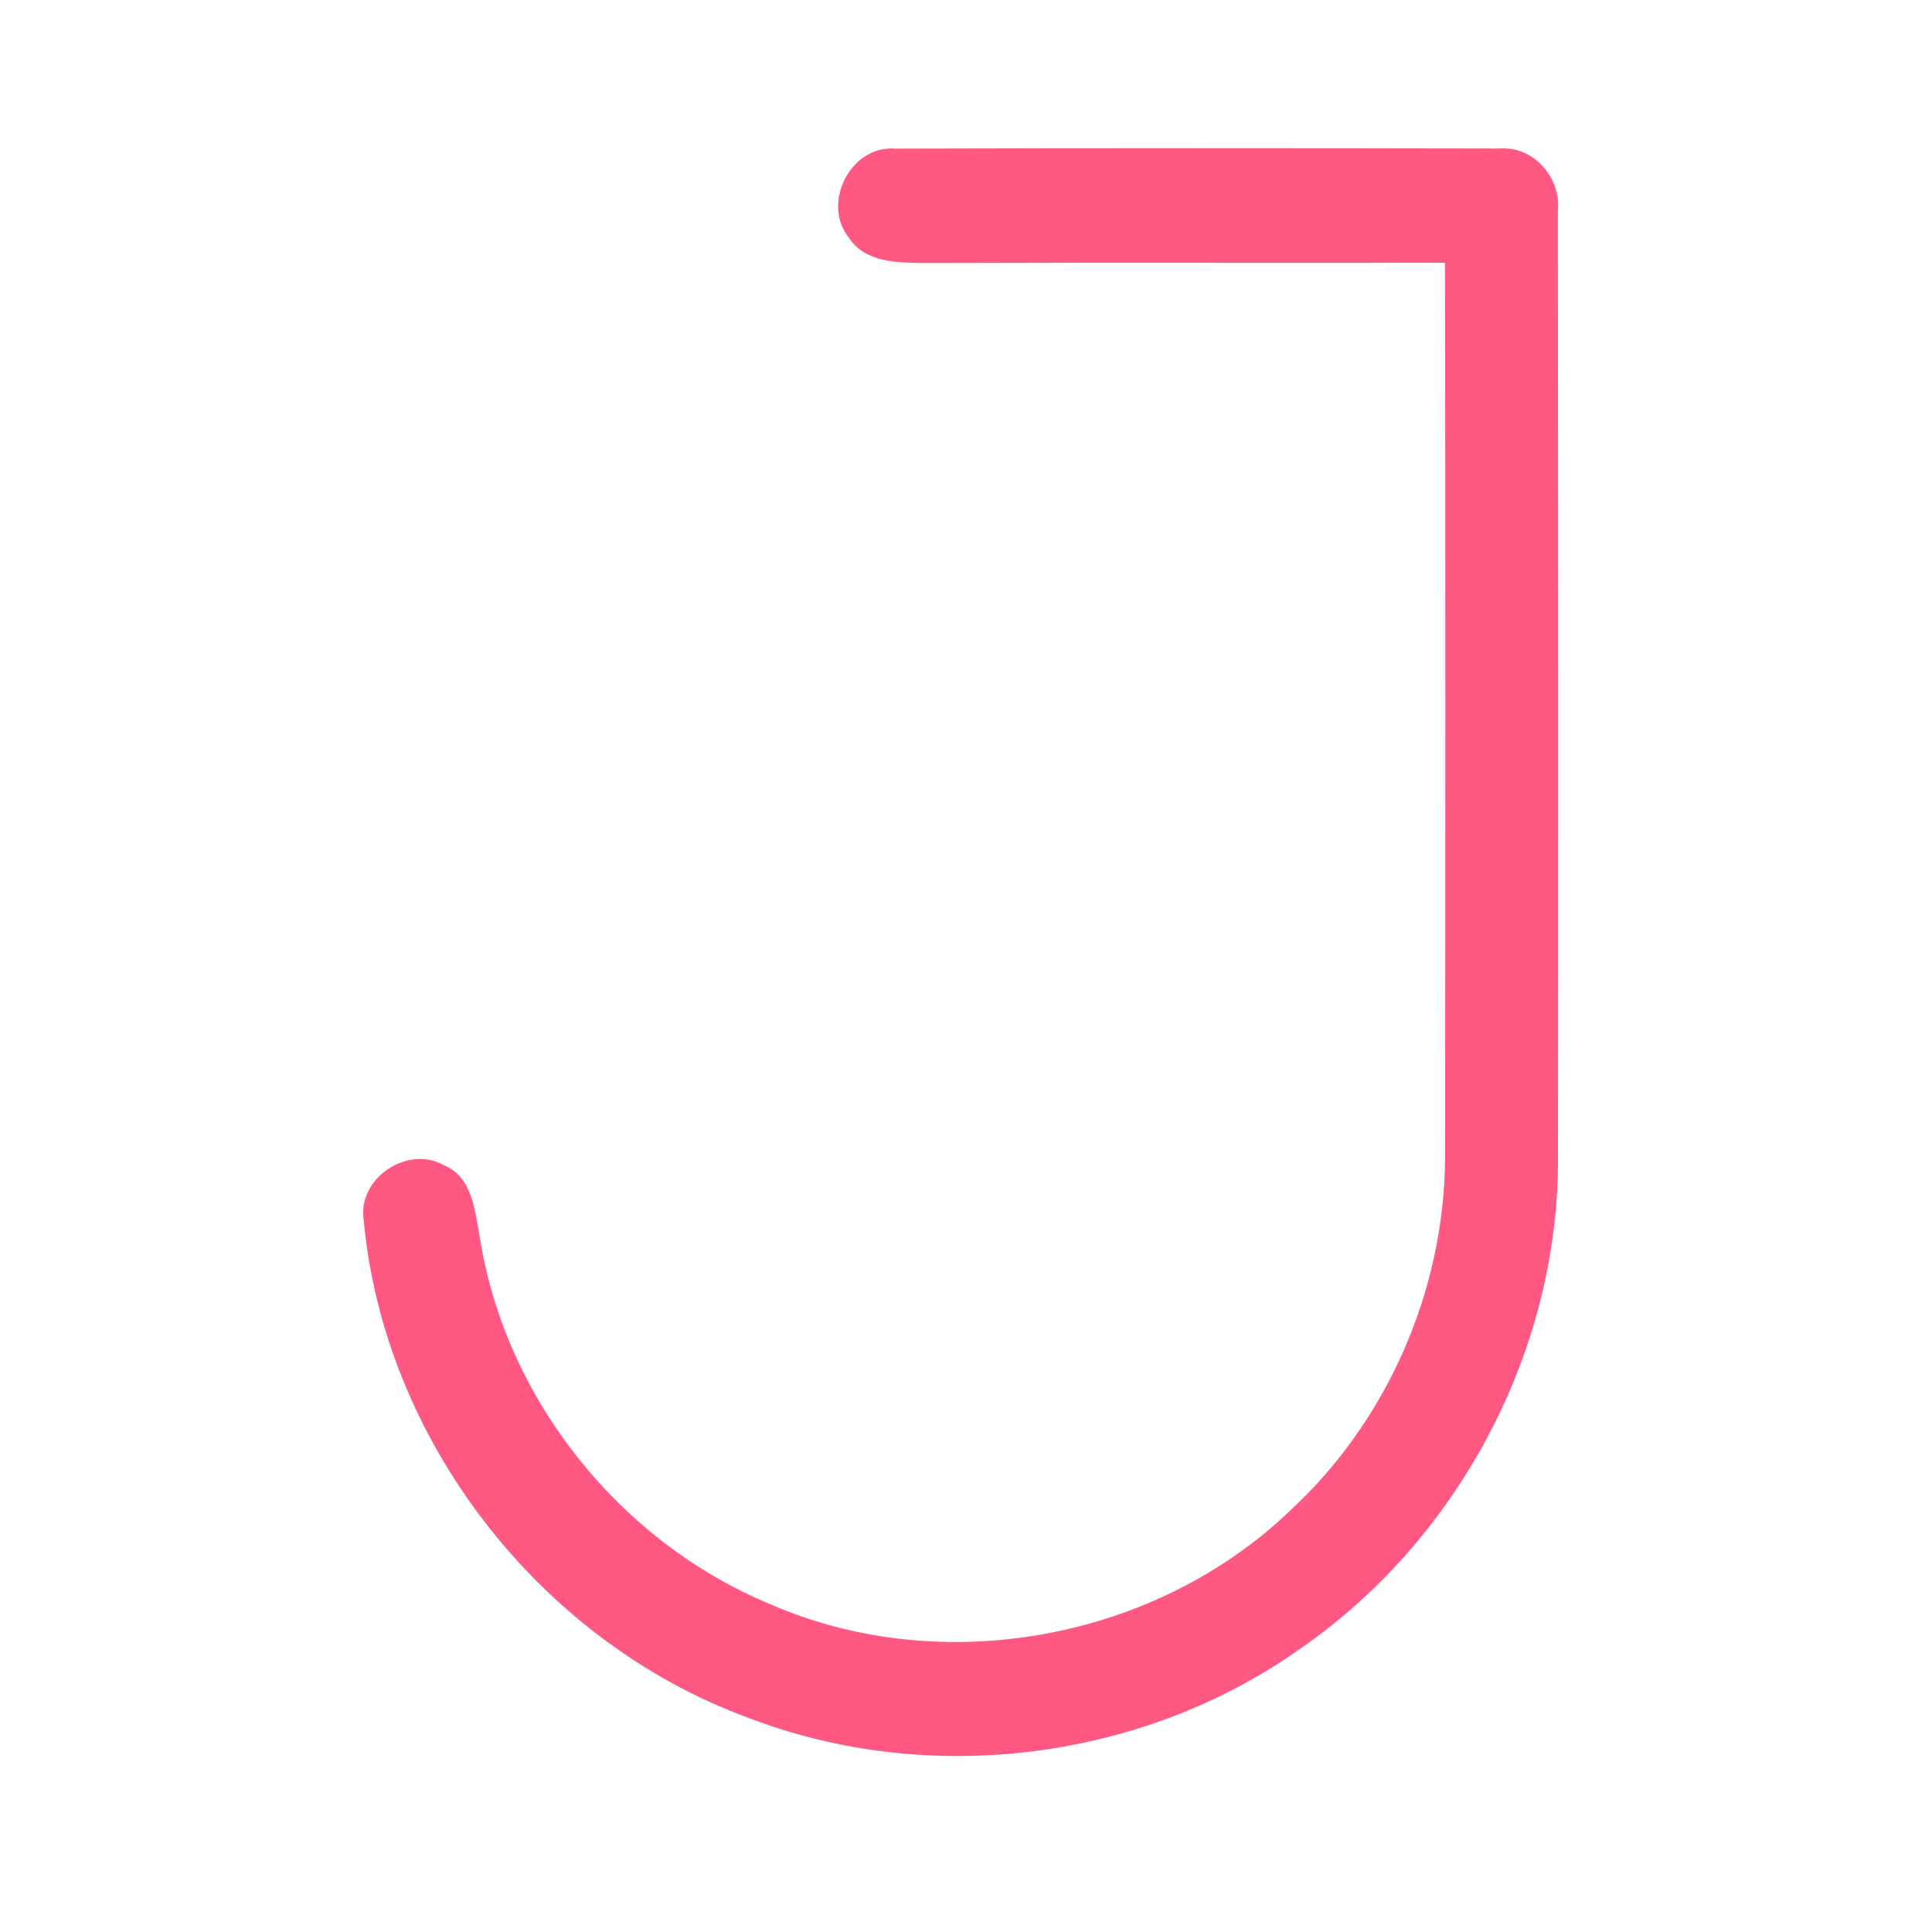 <?xml version="1.0" encoding="UTF-8" ?>
<!DOCTYPE svg PUBLIC "-//W3C//DTD SVG 1.1//EN" "http://www.w3.org/Graphics/SVG/1.1/DTD/svg11.dtd">
<svg width="192pt" height="192pt" viewBox="0 0 192 192" version="1.1" xmlns="http://www.w3.org/2000/svg">
<g id="#ff5983ff">
<path fill="#ff5983" opacity="1.00" d=" M 84.34 23.60 C 81.63 20.17 84.53 14.43 88.95 14.77 C 108.98 14.71 129.01 14.72 149.03 14.76 C 152.38 14.49 155.16 17.65 154.82 20.91 C 154.85 52.28 154.87 83.65 154.83 115.01 C 154.94 134.28 144.88 153.13 129.01 163.99 C 113.34 175.01 92.20 177.59 74.33 170.70 C 53.60 163.09 38.05 143.03 36.12 121.01 C 35.69 116.97 40.54 113.82 44.08 115.78 C 47.02 116.98 47.20 120.45 47.71 123.13 C 50.28 139.13 61.66 153.28 76.61 159.45 C 93.64 166.85 114.76 162.98 128.16 150.17 C 137.87 141.23 143.56 128.20 143.61 115.02 C 143.64 85.38 143.66 55.74 143.60 26.11 C 126.40 26.14 109.20 26.08 91.99 26.14 C 89.30 26.11 85.99 26.15 84.34 23.60 Z" />
</g>
</svg>
